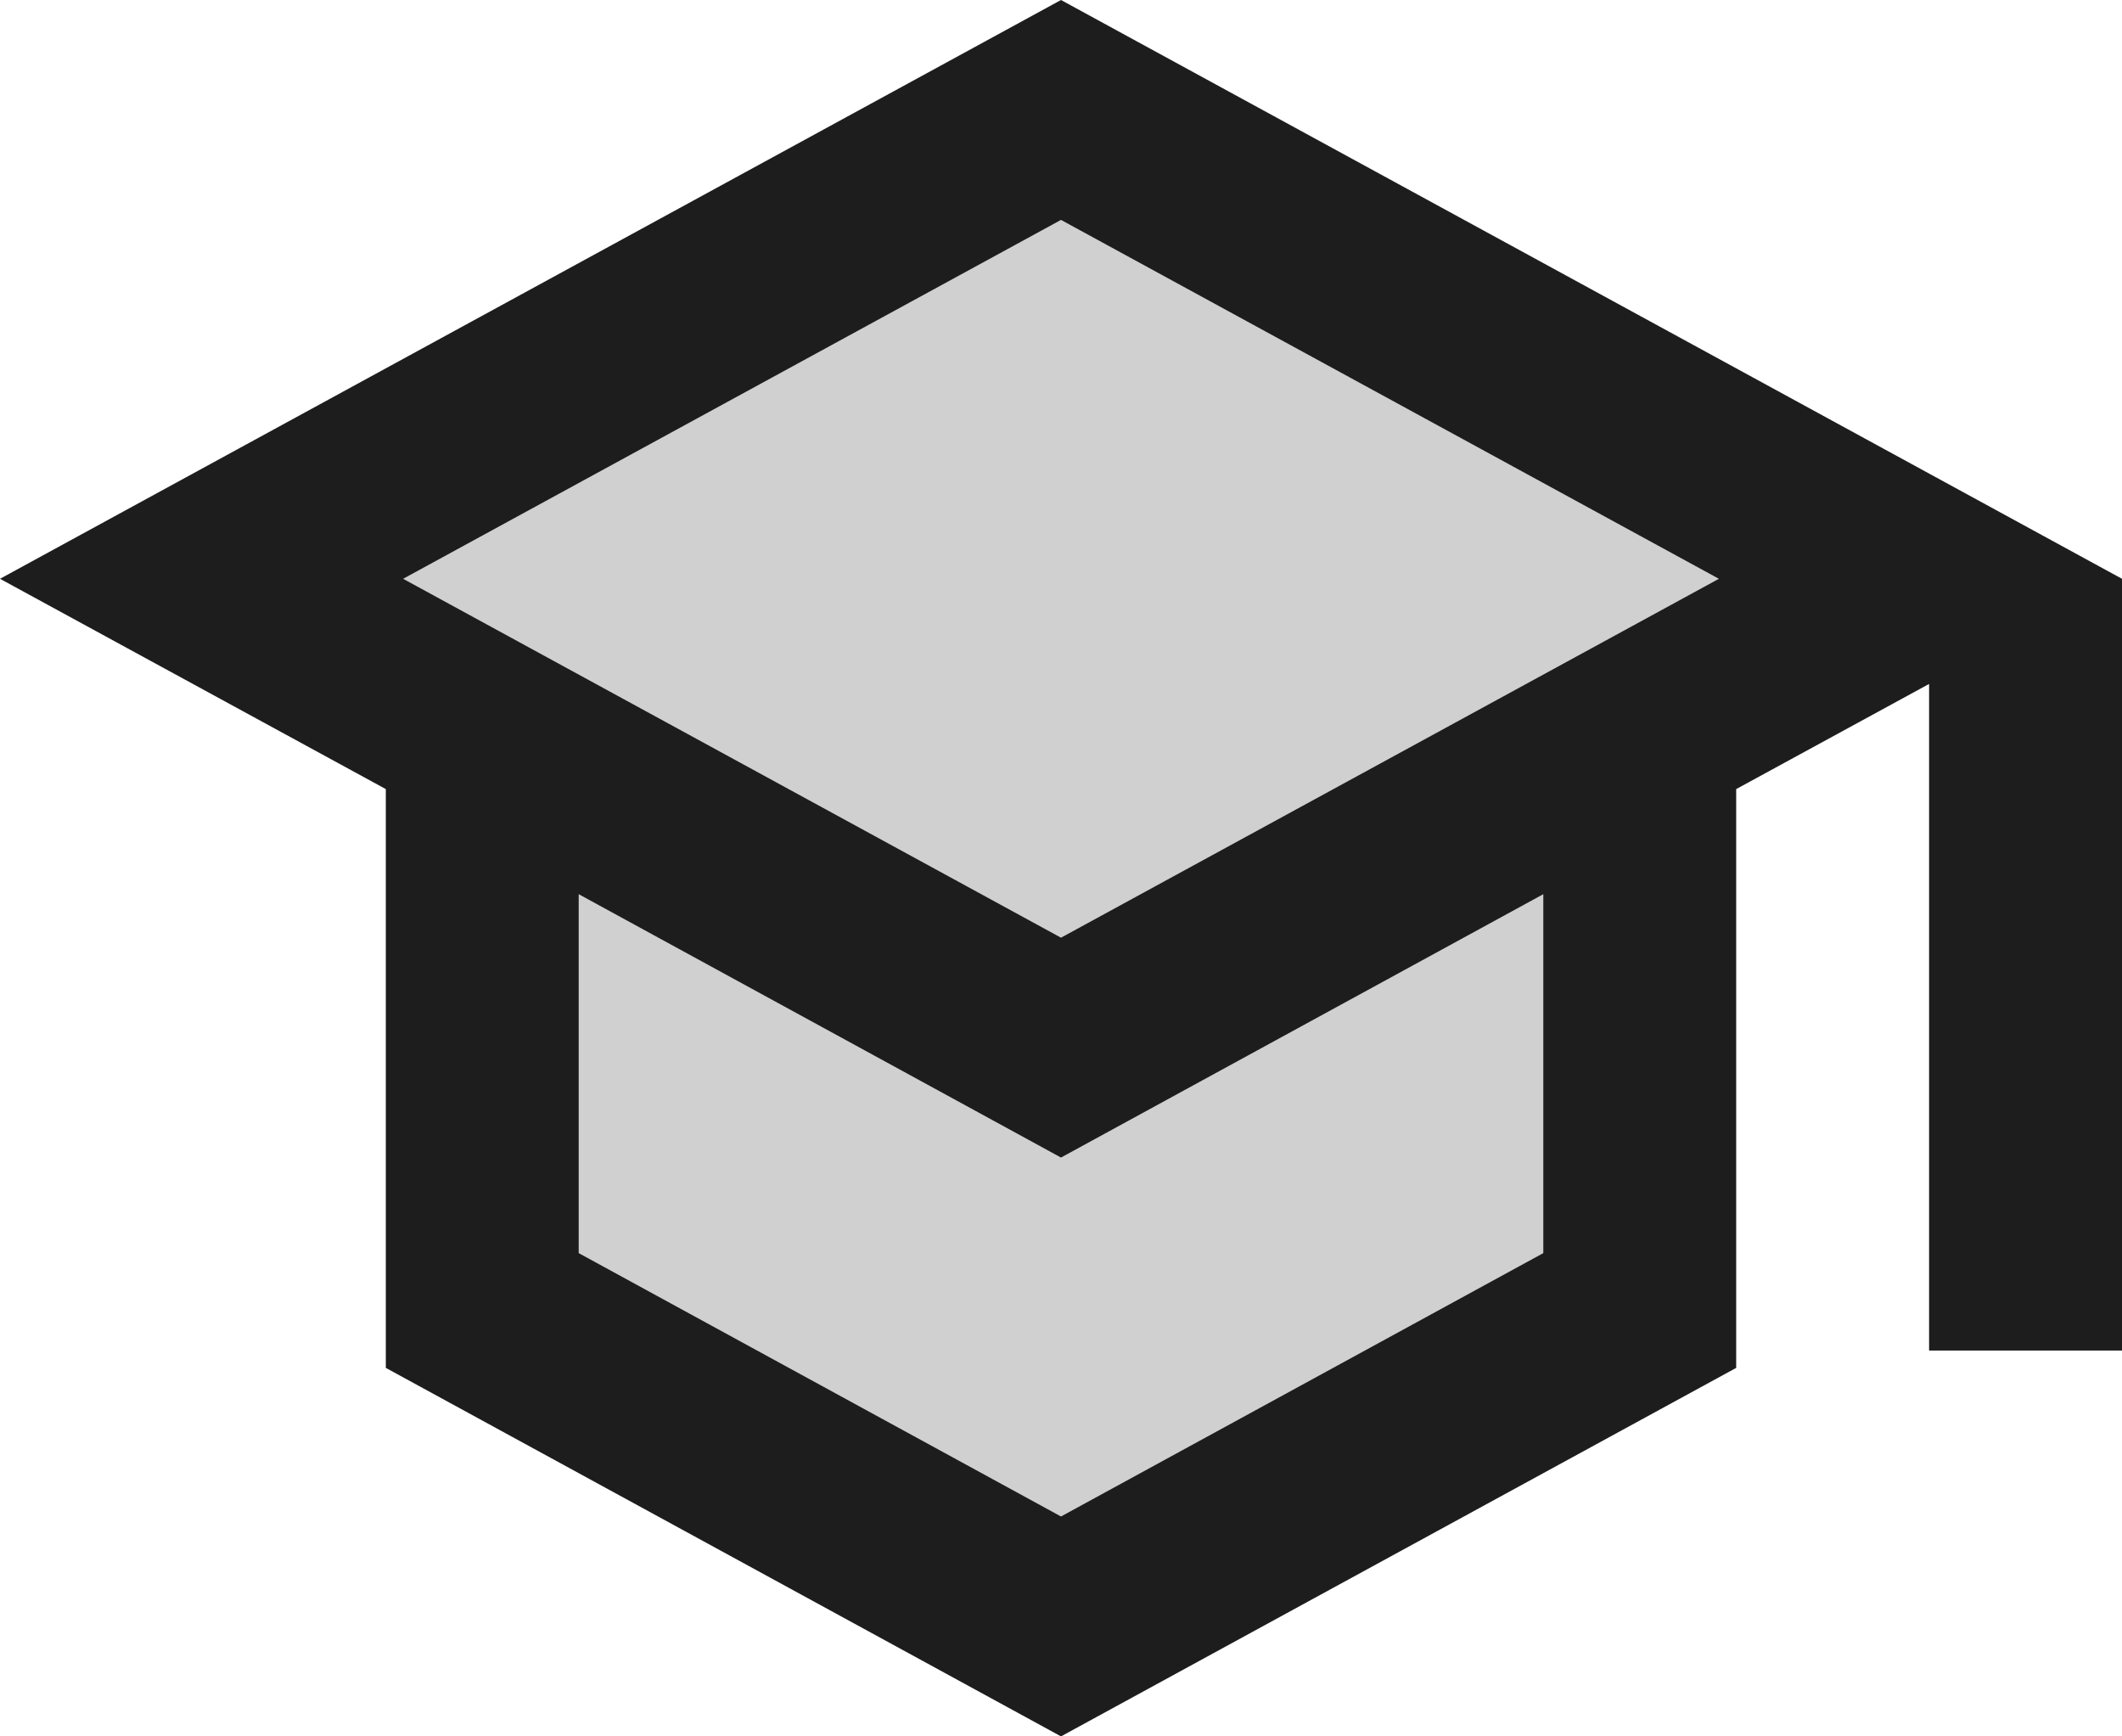 <?xml version="1.0" encoding="UTF-8"?>
<svg width="22px" height="18px" viewBox="0 0 22 18" version="1.1" xmlns="http://www.w3.org/2000/svg" xmlns:xlink="http://www.w3.org/1999/xlink">
    <!-- Generator: Sketch 52.5 (67469) - http://www.bohemiancoding.com/sketch -->
    <title>school</title>
    <desc>Created with Sketch.</desc>
    <g id="Icons" stroke="none" stroke-width="1" fill="none" fill-rule="evenodd">
        <g id="Two-Tone" transform="translate(-849, -4101)">
            <g id="Social" transform="translate(100, 4044)">
                <g id="-Two-Tone-/-Social-/-school" transform="translate(748, 54)">
                    <g id="Two-Tone-/-Social-/-school">
                        <polygon id="Path" points="0 0 24 0 24 24 0 24"></polygon>
                        <path d="M7,12.27 L7,15.99 L12,18.72 L17,15.99 L17,12.27 L12,15 L7,12.27 Z M5.18,9 L12,12.72 L18.82,9 L12,5.28 L5.18,9 Z" id="🔹-Secondary-Color" fill="#D0D0D0"></path>
                        <path d="M12,3 L1,9 L5,11.18 L5,17.18 L12,21 L19,17.18 L19,11.18 L21,10.09 L21,17 L23,17 L23,9 L12,3 Z M17,15.99 L12,18.72 L7,15.99 L7,12.27 L12,15 L17,12.27 L17,15.99 Z M12,12.72 L5.18,9 L12,5.28 L18.82,9 L12,12.72 Z" id="🔹-Primary-Color" fill="#1D1D1D"></path>
                    </g>
                </g>
            </g>
        </g>
    </g>
</svg>